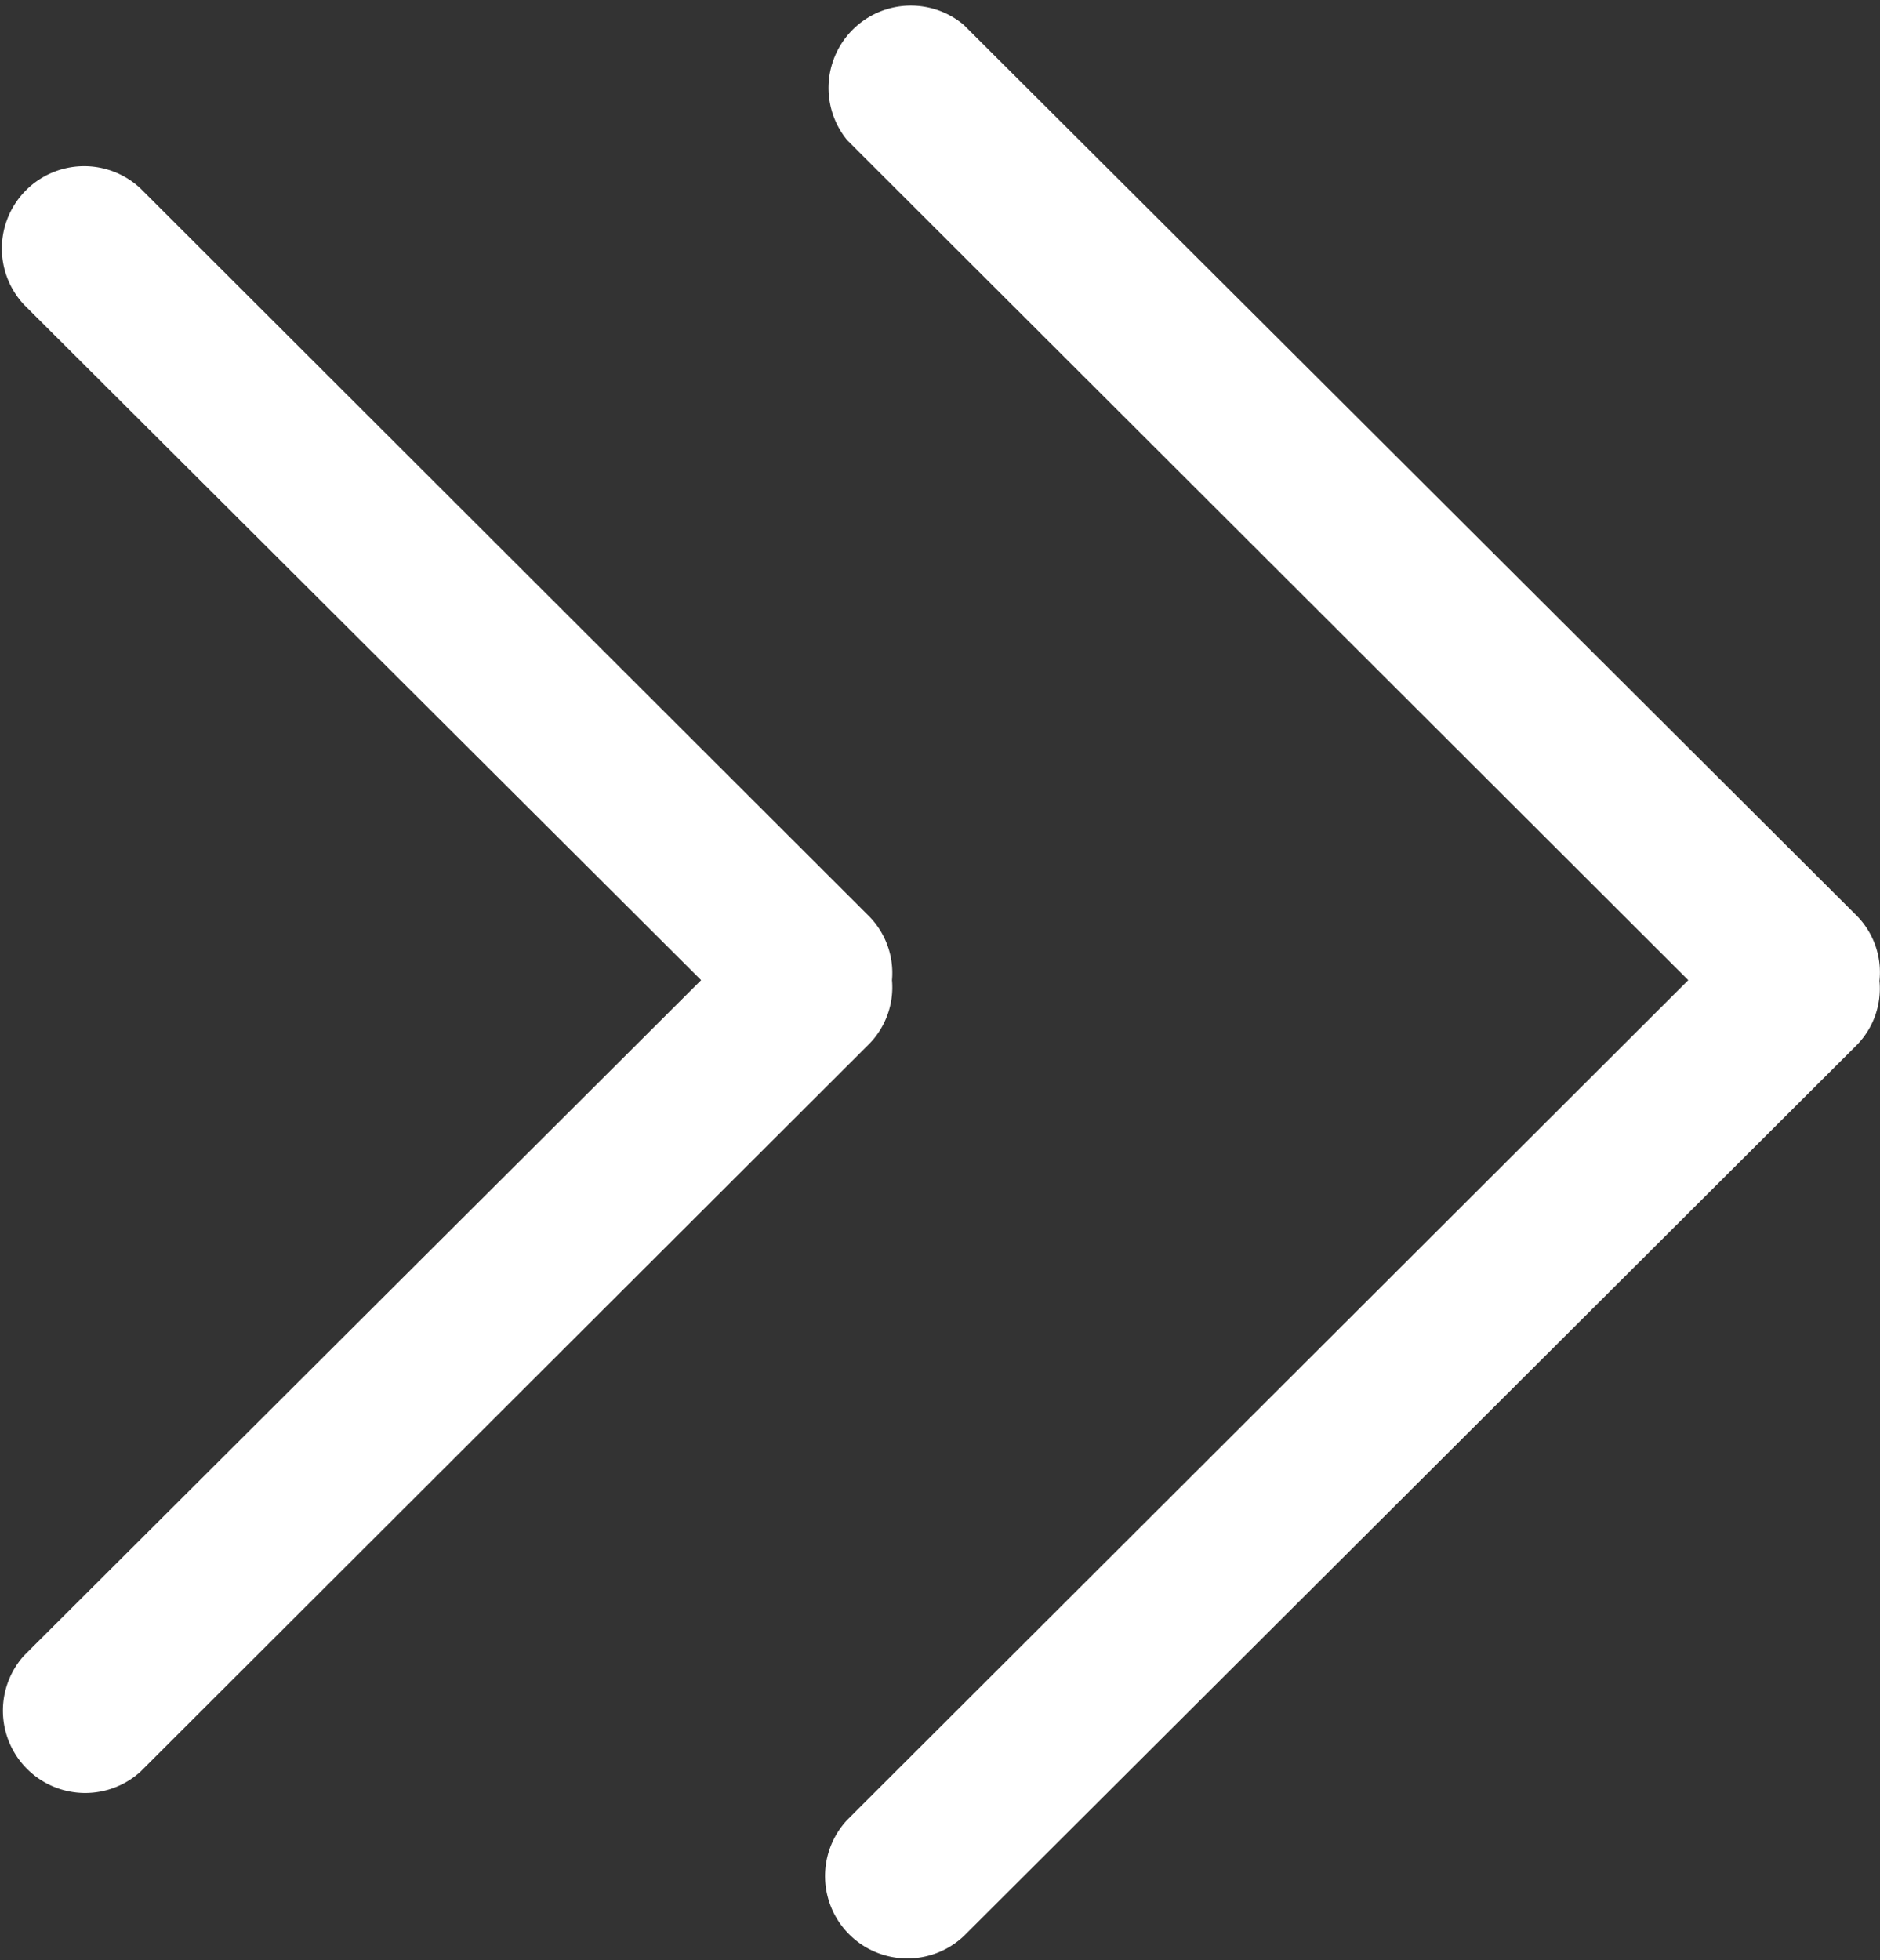 <svg xmlns="http://www.w3.org/2000/svg" width="10.551" height="11" viewBox="0 0 10.551 11">
  <rect x="0" y="0" width="10.551" height="11" fill="#333333" stroke="none"/>
  <g id="Group_343" data-name="Group 343" transform="translate(-415.725 -1491)">
    <g id="double-right-arrows-angles_1_" data-name="double-right-arrows-angles (1)" transform="translate(415.5 1491)">
      <g id="_x35__40_">
        <g id="Group_342" data-name="Group 342">
          <path id="Path_562" data-name="Path 562" d="M5.231,5.5A.453.453,0,0,0,5.1,5.139L1.013,1.057A.462.462,0,0,0,.36,1.71l3.8,3.79L.36,9.29a.462.462,0,0,0,.653.652L5.1,5.861A.453.453,0,0,0,5.231,5.5Zm5.415-.361-5.013-5A.462.462,0,0,0,4.98.787L9.7,5.5,4.98,10.212a.462.462,0,0,0,.653.653l5.012-5a.453.453,0,0,0,.128-.361A.452.452,0,0,0,10.646,5.139Z" fill="#fff"/>
        </g>
      </g>
    </g>
  </g>
</svg>
